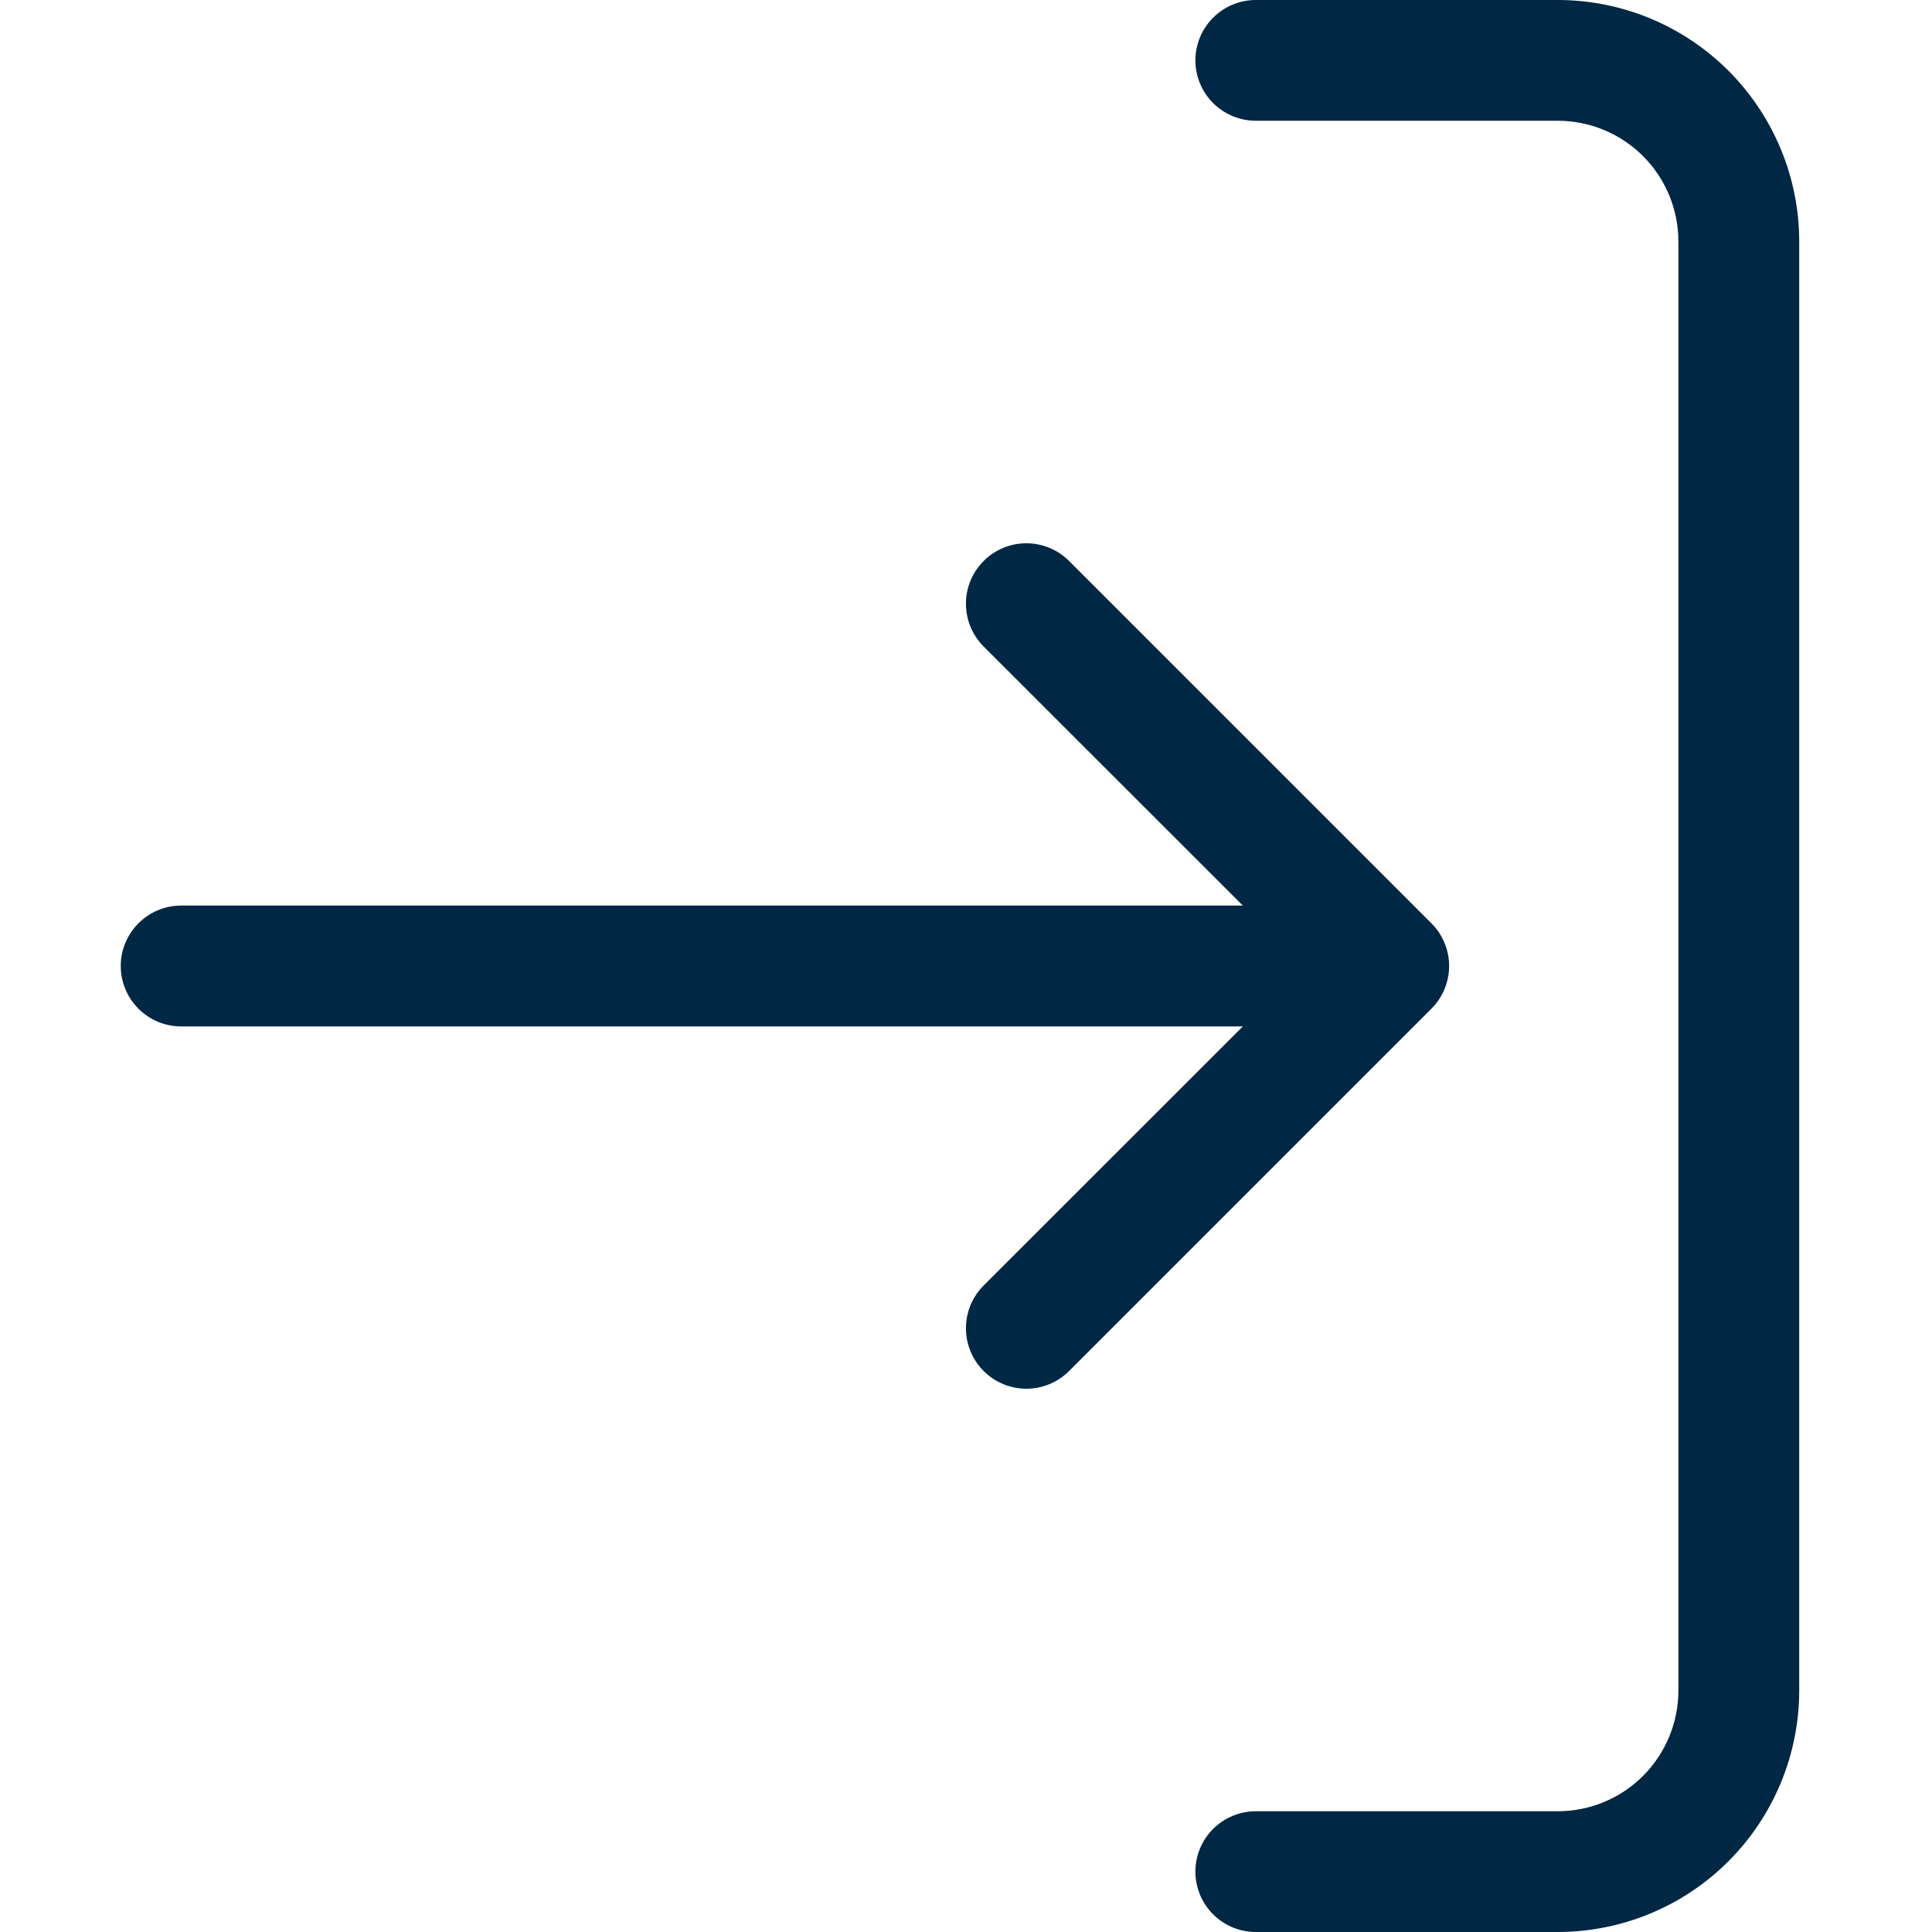 <svg width="30" height="30" viewBox="0 0 30 30" fill="none" xmlns="http://www.w3.org/2000/svg">
<g clip-path="url(#clip0_129_1498)">
<path d="M18.562 29.062C18.562 28.814 18.661 28.575 18.837 28.4C19.013 28.224 19.251 28.125 19.5 28.125L24.188 28.125C24.685 28.125 25.162 27.927 25.513 27.576C25.865 27.224 26.062 26.747 26.062 26.25L26.062 3.75C26.062 3.253 25.865 2.776 25.513 2.424C25.162 2.073 24.685 1.875 24.188 1.875L19.5 1.875C19.251 1.875 19.013 1.776 18.837 1.6C18.661 1.425 18.562 1.186 18.562 0.938C18.562 0.689 18.661 0.45 18.837 0.275C19.013 0.099 19.251 8.21457e-09 19.5 1.11796e-08L24.188 6.70775e-08C25.182 7.89375e-08 26.136 0.395 26.839 1.098C27.542 1.802 27.938 2.755 27.938 3.75L27.938 26.25C27.938 27.245 27.542 28.198 26.839 28.902C26.136 29.605 25.182 30 24.188 30L19.5 30C19.251 30 19.013 29.901 18.837 29.725C18.661 29.55 18.562 29.311 18.562 29.062Z" fill="#002743"/>
<path d="M22.226 15.664C22.314 15.577 22.383 15.473 22.43 15.359C22.477 15.245 22.502 15.123 22.502 15C22.502 14.877 22.477 14.755 22.43 14.641C22.383 14.527 22.314 14.423 22.226 14.336L16.601 8.711C16.425 8.535 16.186 8.436 15.938 8.436C15.688 8.436 15.45 8.535 15.274 8.711C15.098 8.887 14.999 9.126 14.999 9.375C14.999 9.624 15.098 9.863 15.274 10.039L19.299 14.062L2.812 14.062C2.564 14.062 2.325 14.161 2.15 14.337C1.974 14.513 1.875 14.751 1.875 15C1.875 15.249 1.974 15.487 2.15 15.663C2.325 15.839 2.564 15.938 2.812 15.938L19.299 15.938L15.274 19.961C15.098 20.137 14.999 20.376 14.999 20.625C14.999 20.874 15.098 21.113 15.274 21.289C15.45 21.465 15.688 21.564 15.938 21.564C16.186 21.564 16.425 21.465 16.601 21.289L22.226 15.664Z" fill="#002743"/>
</g>
<defs>
<clipPath id="clip0_129_1498">
<rect width="30" height="30" fill="white" transform="translate(0 30) rotate(-90)"/>
</clipPath>
</defs>
</svg>
